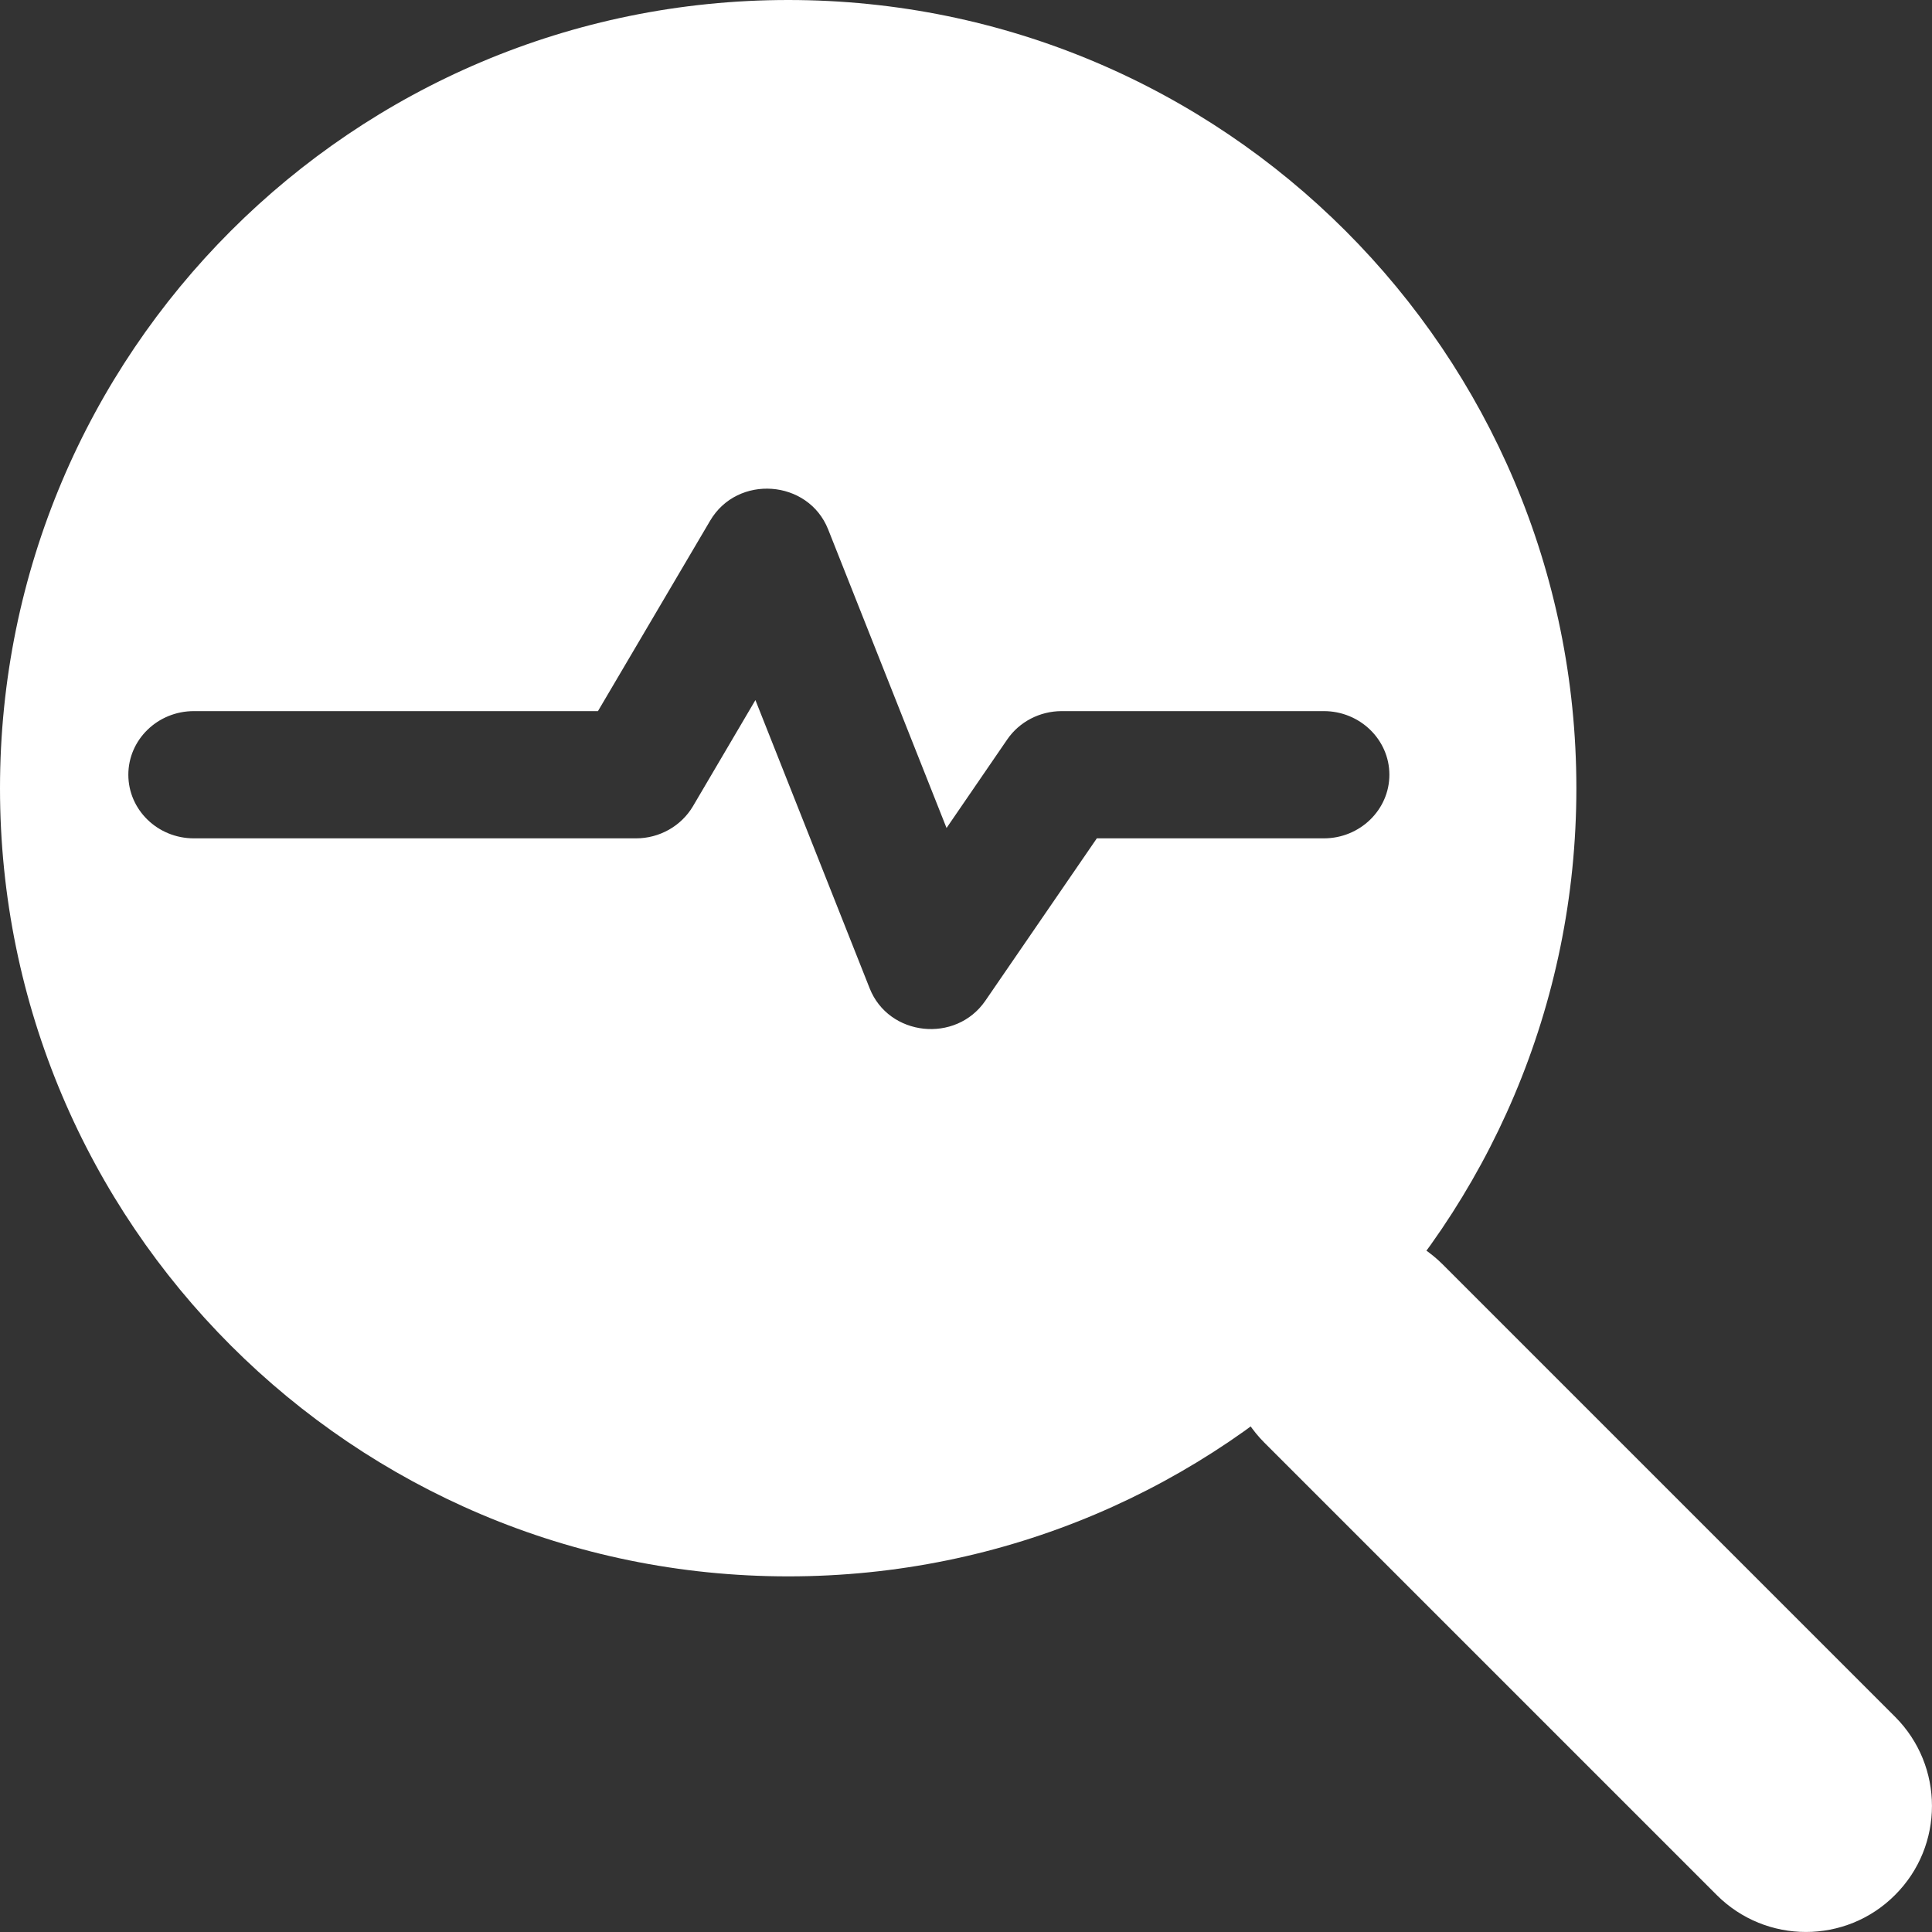 <svg width="14" height="14" viewBox="0 0 14 14" fill="none" xmlns="http://www.w3.org/2000/svg">
<rect x="0" y="0" width="14" height="14" fill="#333333" stroke="none"/>
<path d="M10.455 9.163C10.098 8.806 9.519 8.806 9.163 9.163C8.806 9.519 8.806 10.098 9.163 10.455L12.44 13.732C12.797 14.089 13.376 14.089 13.732 13.732C14.089 13.376 14.089 12.797 13.732 12.44L10.455 9.163Z" fill="white"/>
<path fill-rule="evenodd" clip-rule="evenodd" d="M0 5.712C0 2.557 2.557 0 5.712 0C8.866 0 11.423 2.557 11.423 5.712C11.423 8.866 8.866 11.423 5.712 11.423C2.557 11.423 0 8.866 0 5.712ZM5.021 5.843L5.474 5.073L6.302 7.162C6.44 7.51 6.926 7.563 7.14 7.252L7.948 6.075H9.593C9.855 6.075 10.068 5.868 10.068 5.614C10.068 5.36 9.855 5.153 9.593 5.153H7.694C7.535 5.153 7.387 5.23 7.299 5.358L6.859 6L6.001 3.836C5.857 3.474 5.344 3.436 5.146 3.773L4.333 5.153H1.405C1.142 5.153 0.93 5.36 0.93 5.614C0.93 5.868 1.142 6.075 1.405 6.075H4.609C4.779 6.075 4.936 5.986 5.021 5.843Z" fill="white"/>
</svg>
